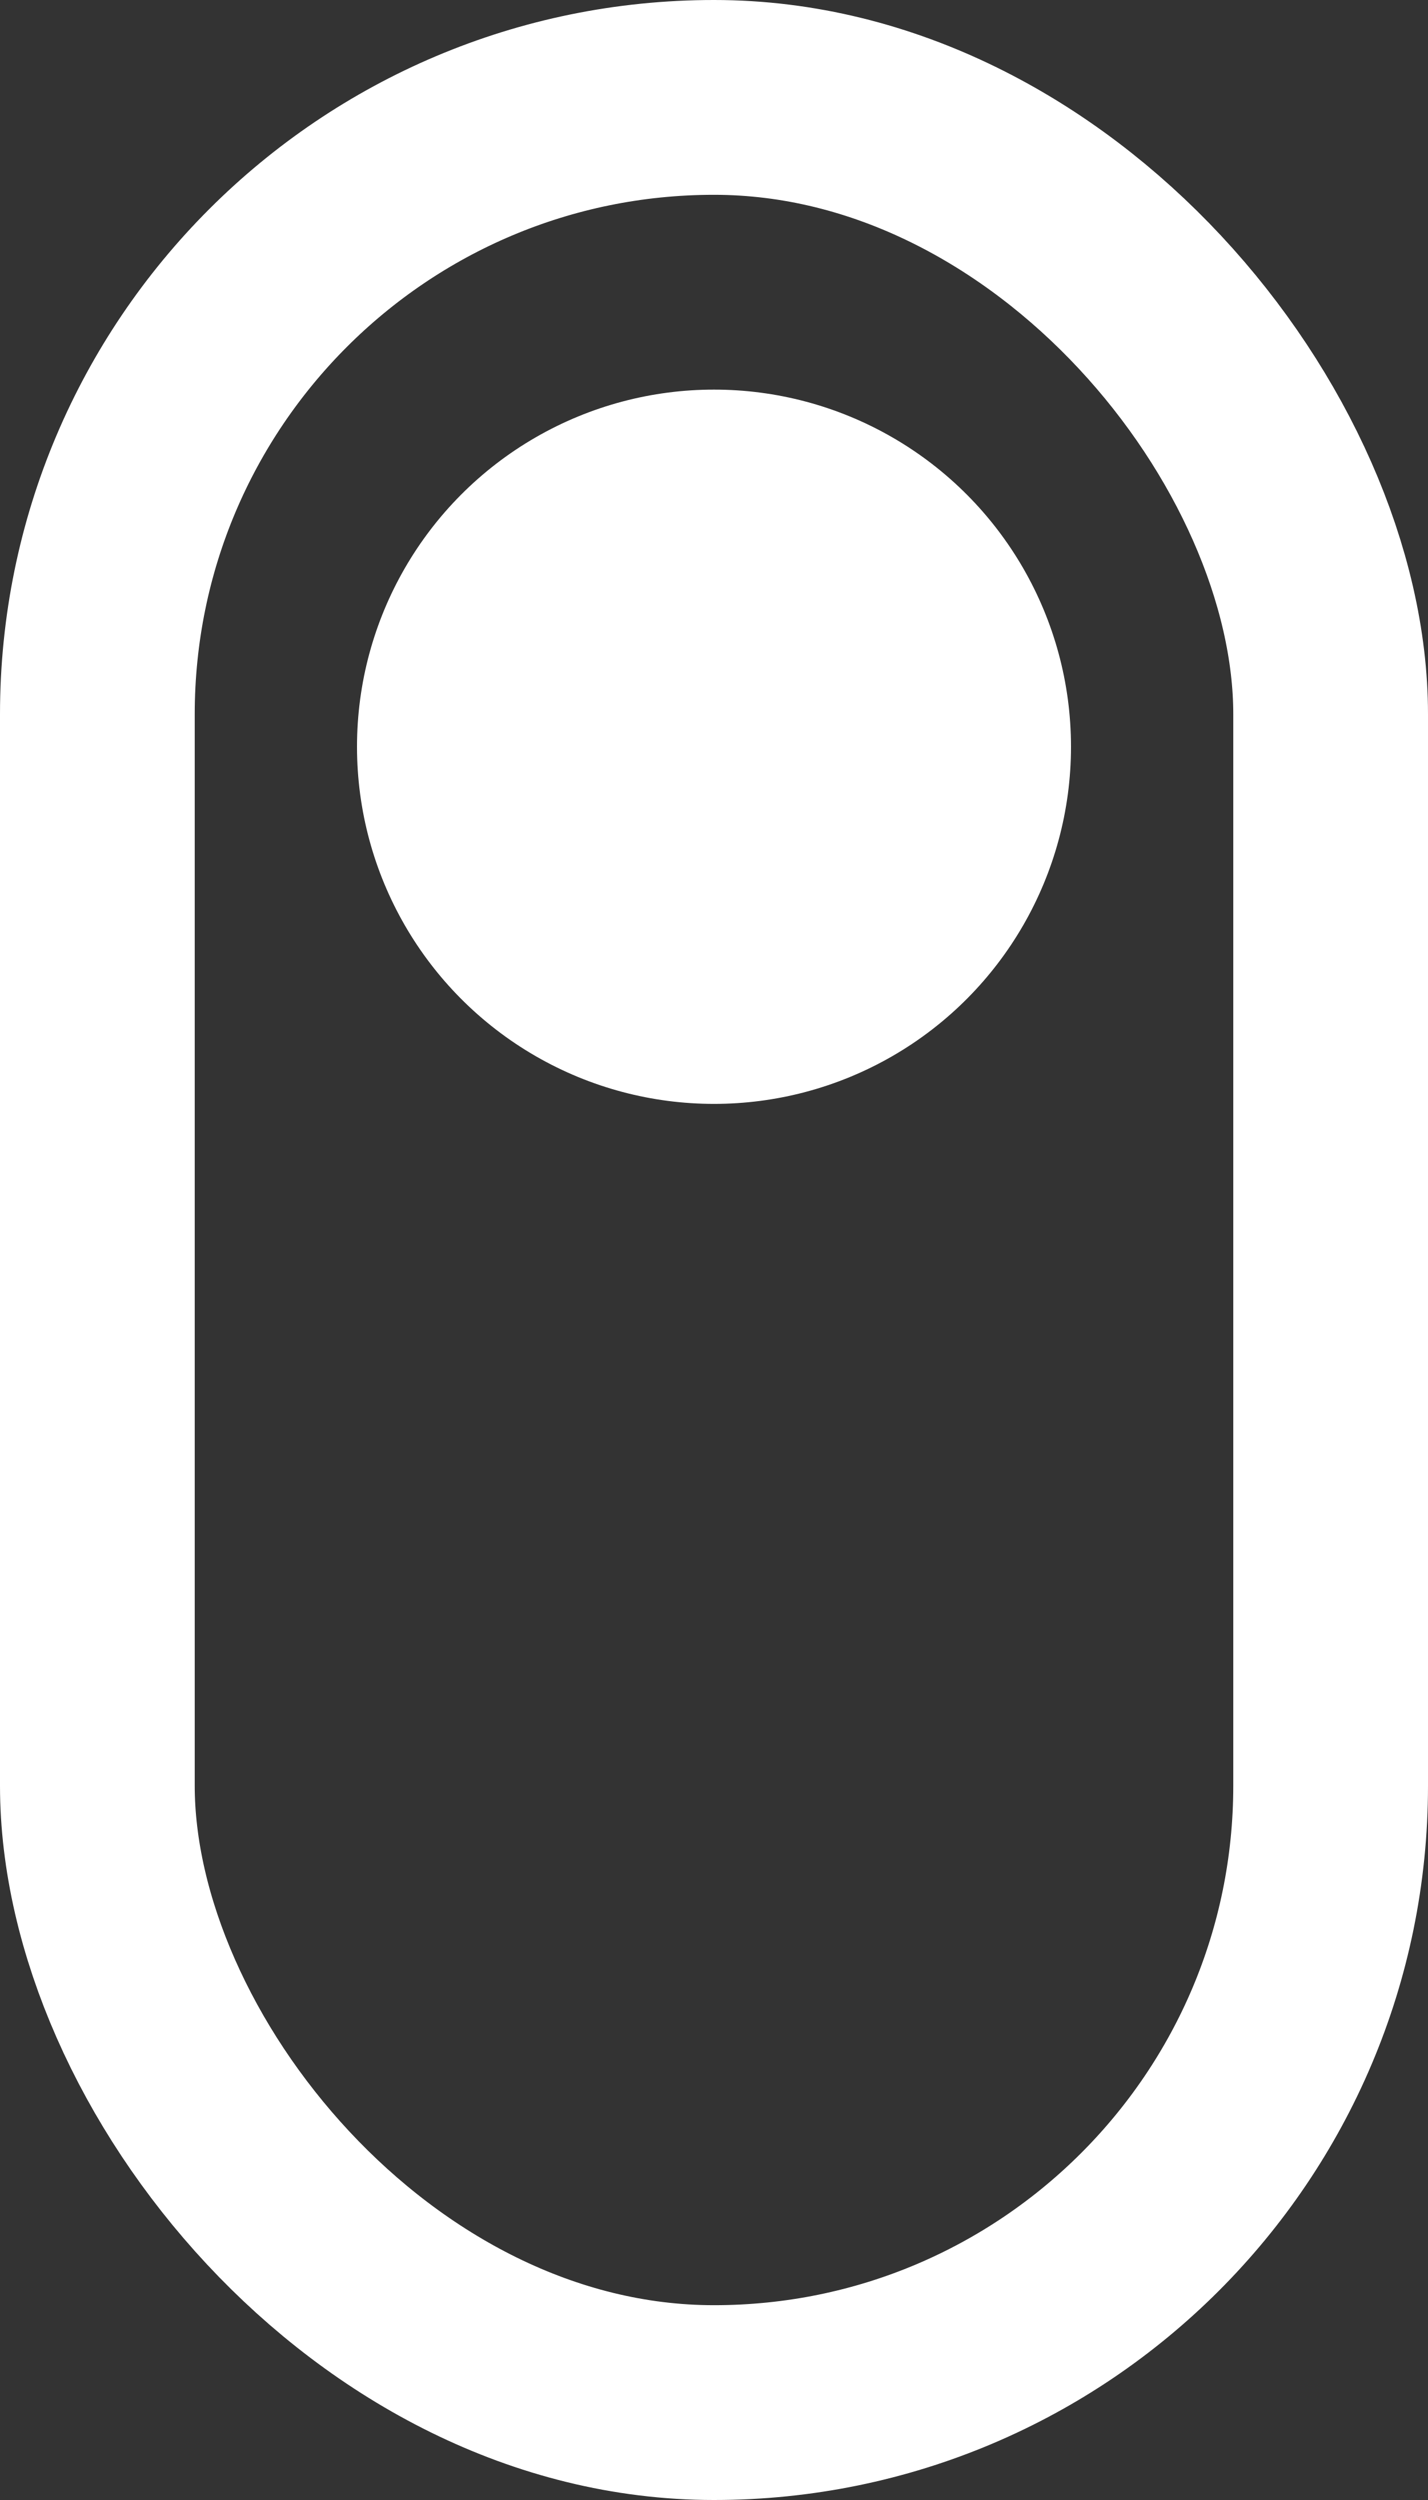 <svg width="44" height="77" viewBox="0 0 44 77">
  <rect x="0" y="0" width="44" height="77" fill="#333333" stroke="none"/>
  <g id="Scroll" transform="translate(-251 -716)">
    <g id="Rectangle_4" data-name="Rectangle 4" transform="translate(251 716)" fill="none" stroke="#fff" stroke-width="6">
      <rect width="44" height="77" rx="22" stroke="none"/>
      <rect x="3" y="3" width="38" height="71" rx="19" fill="none"/>
    </g>
    <circle id="Ellipse_1" data-name="Ellipse 1" cx="11" cy="11" r="11" transform="translate(262 728)" fill="#fff"/>
  </g>
</svg>
